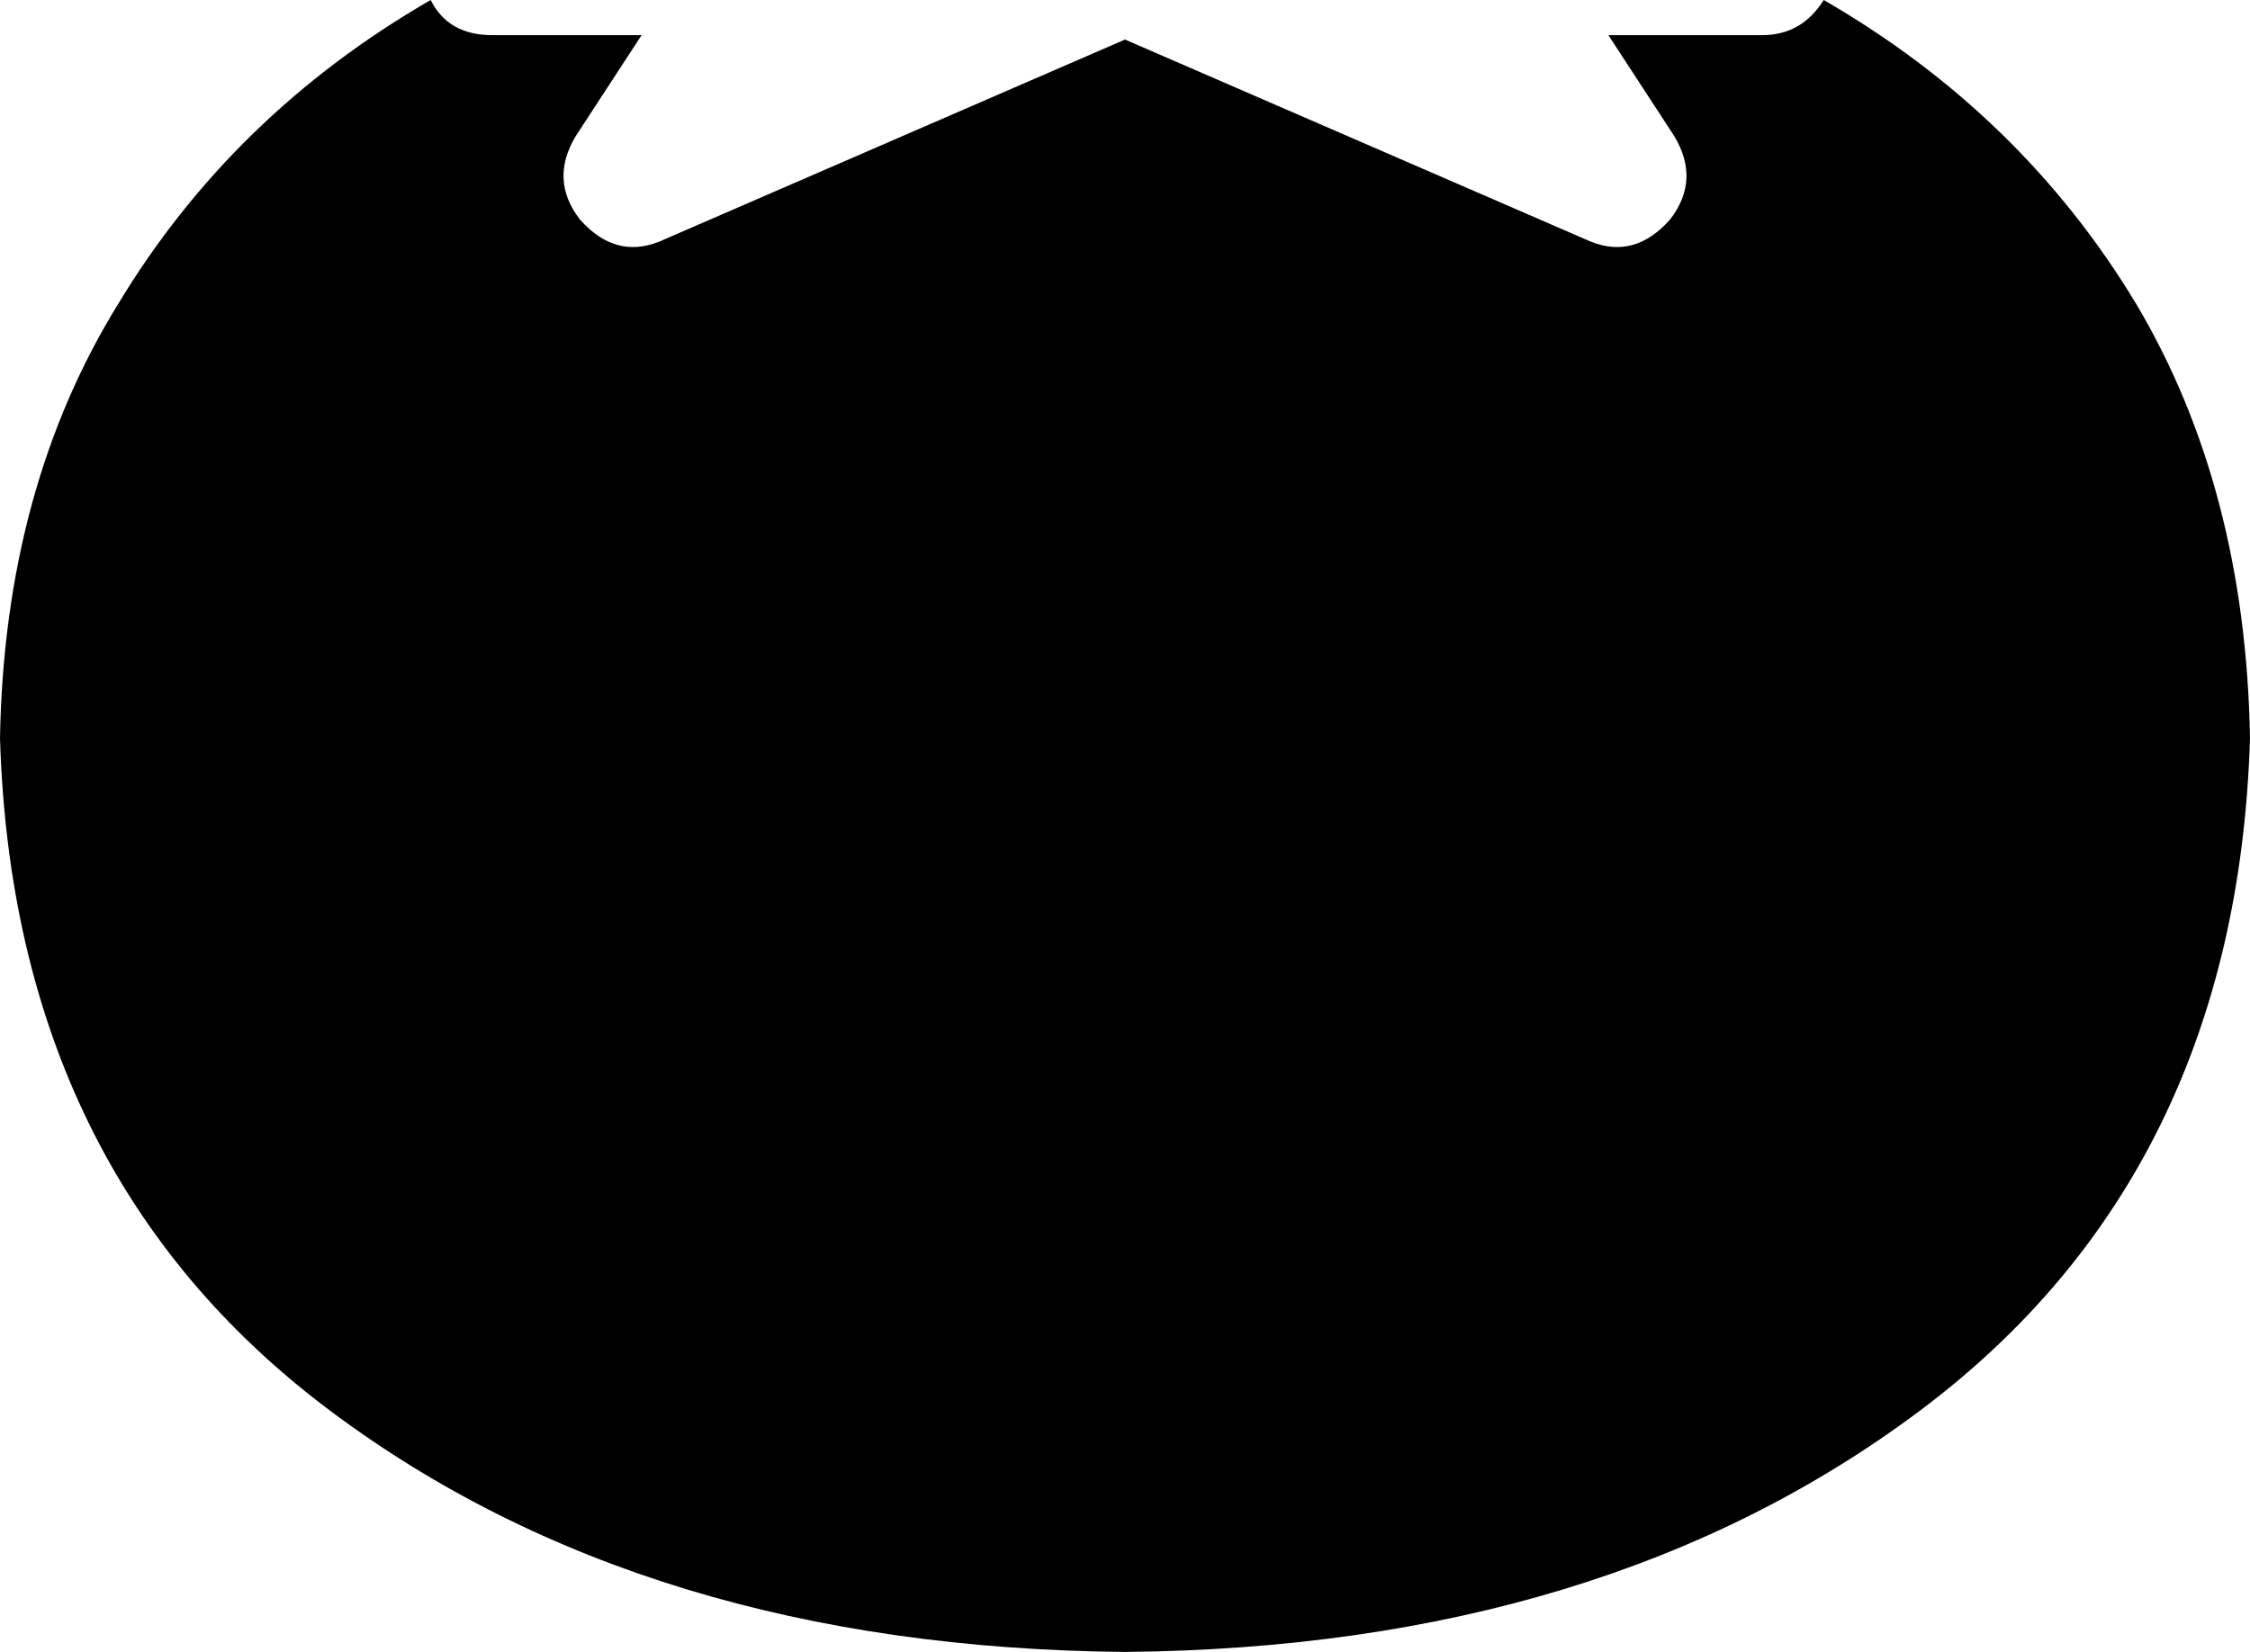 <svg xmlns="http://www.w3.org/2000/svg" viewBox="0 0 512 376">
    <path d="M 146 8 L 112 8 Q 102 8 98 0 Q 53 26 27 69 Q 1 111 0 168 Q 3 267 75 321 Q 147 375 256 376 Q 365 375 437 321 Q 509 267 512 168 Q 511 111 486 69 Q 460 26 415 0 Q 410 8 401 8 L 366 8 L 381 31 Q 387 41 380 50 Q 372 59 362 55 L 256 9 L 150 55 Q 140 59 132 50 Q 125 41 131 31 L 146 8 L 146 8 Z"/>
</svg>
